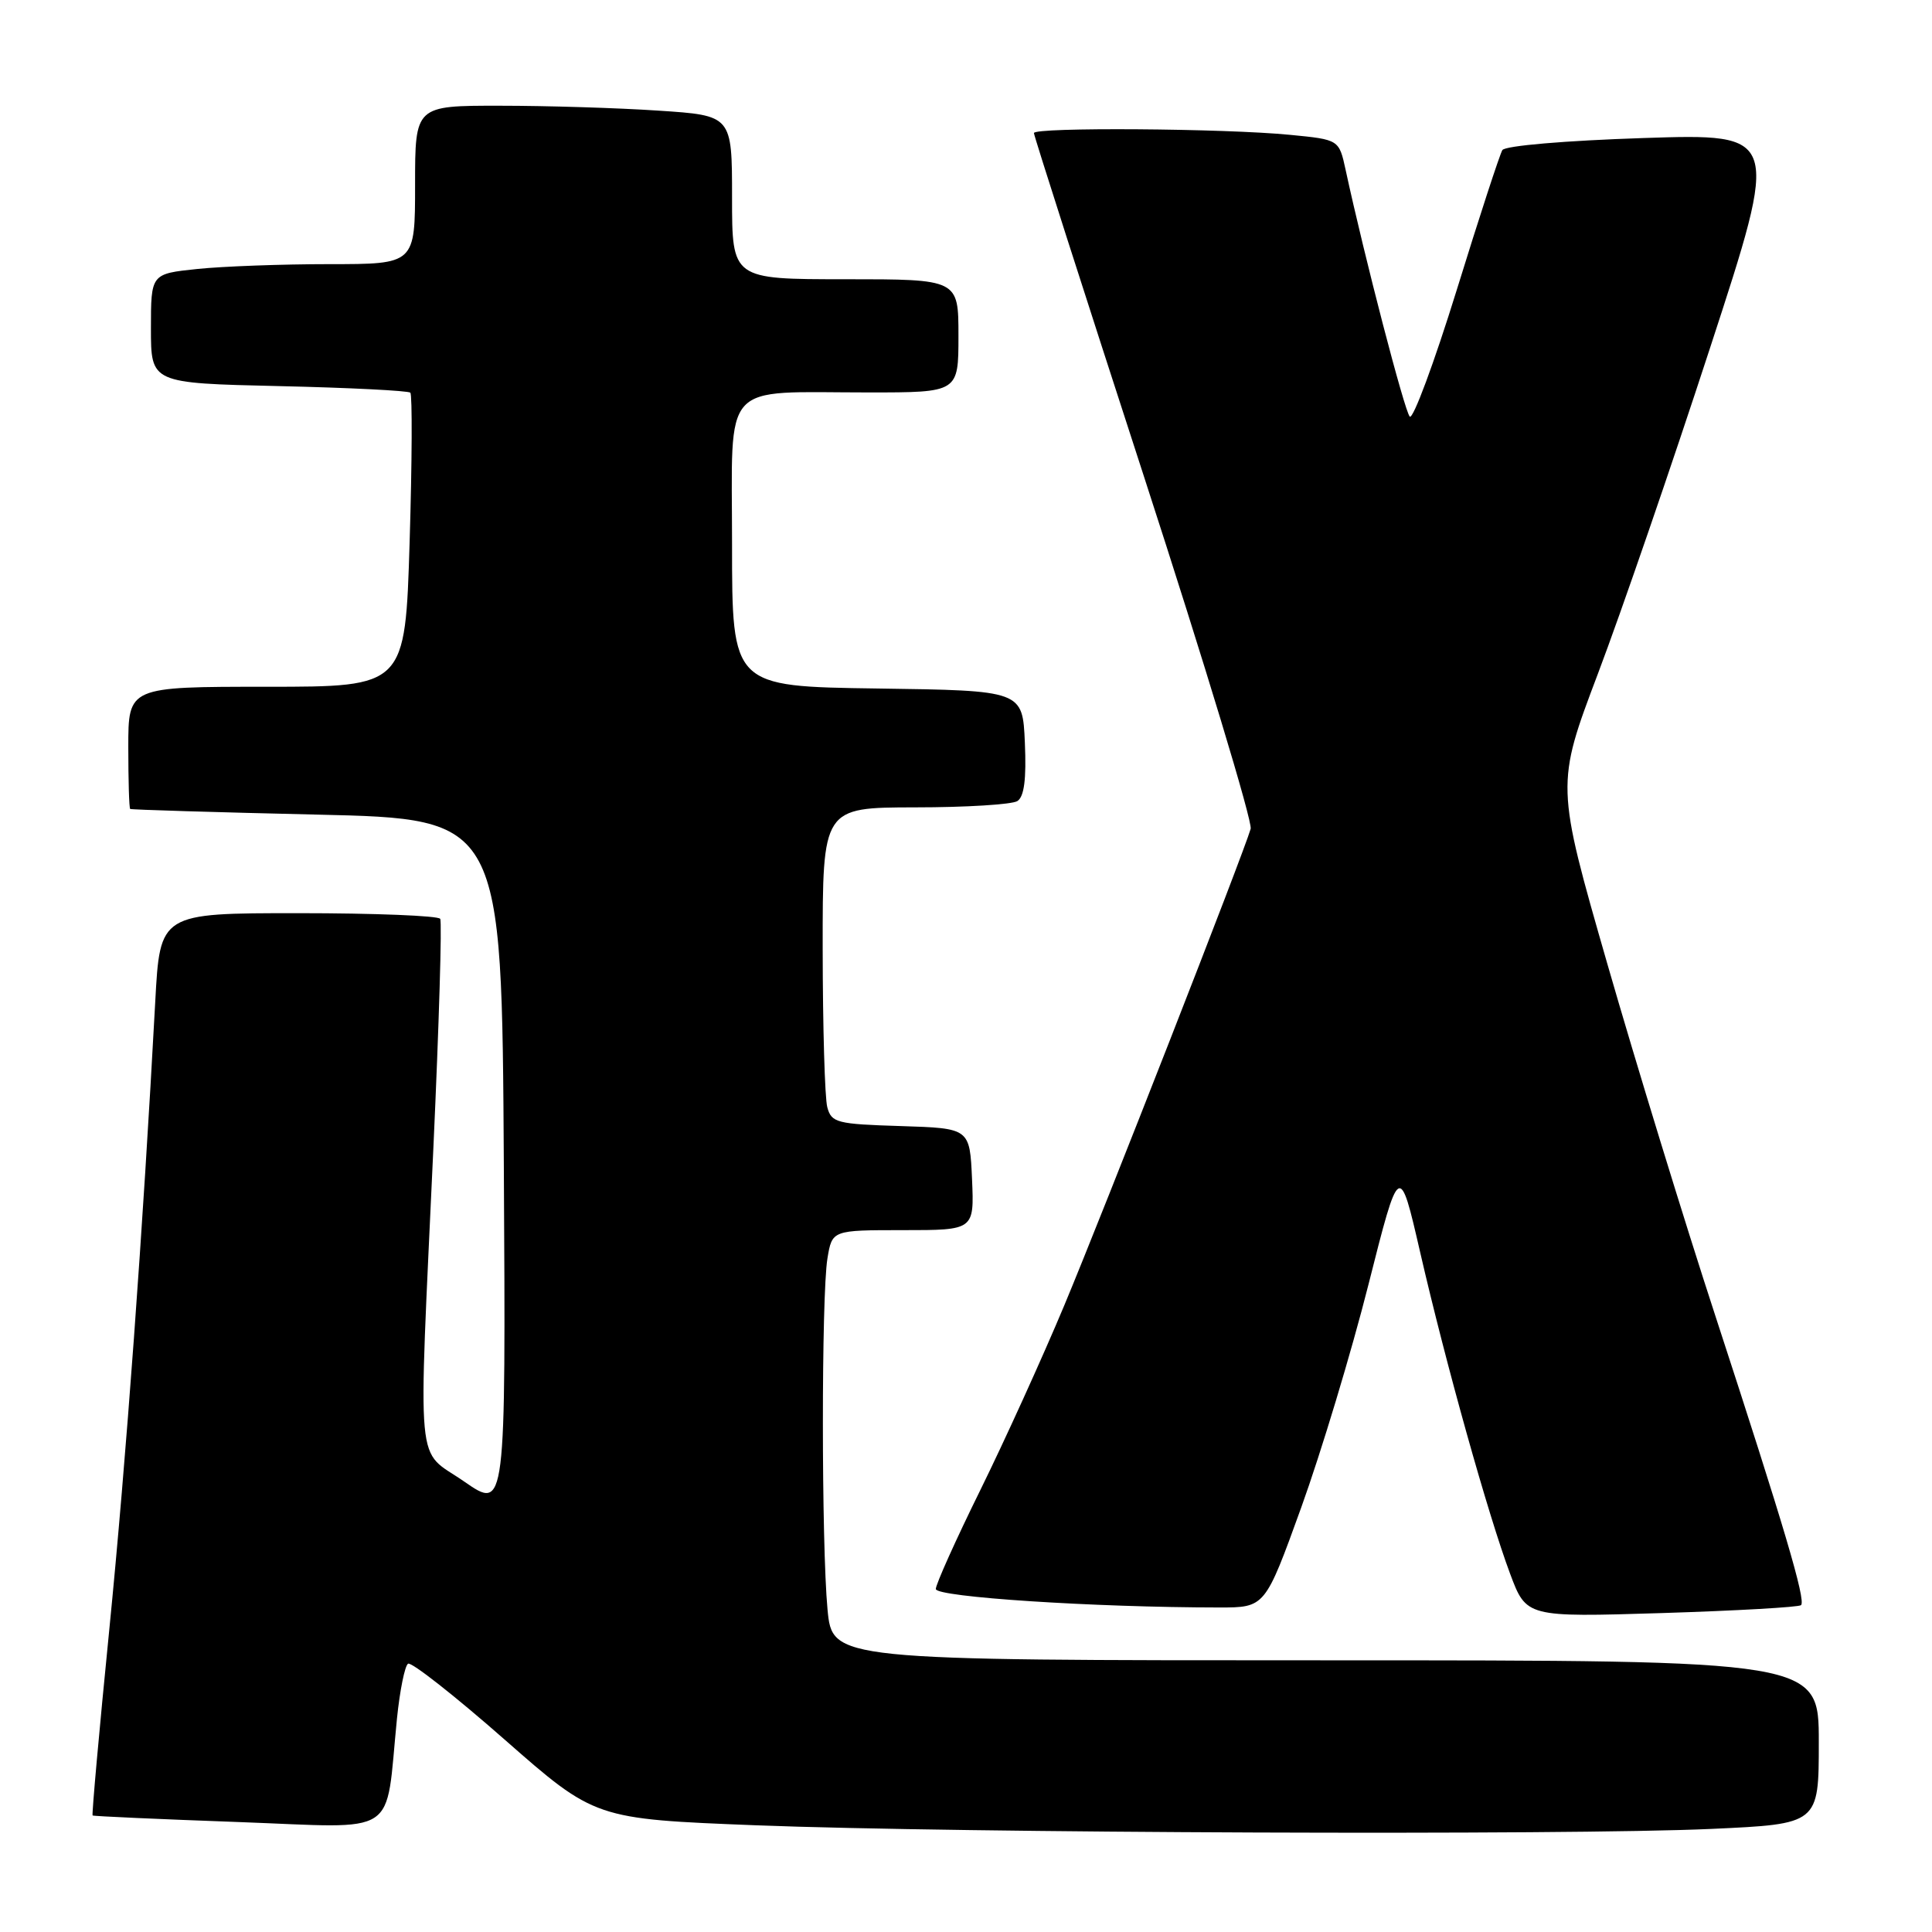 <?xml version="1.0" encoding="UTF-8" standalone="no"?>
<!DOCTYPE svg PUBLIC "-//W3C//DTD SVG 1.1//EN" "http://www.w3.org/Graphics/SVG/1.1/DTD/svg11.dtd" >
<svg xmlns="http://www.w3.org/2000/svg" xmlns:xlink="http://www.w3.org/1999/xlink" version="1.1" viewBox="0 0 256 256">
 <g >
 <path fill="currentColor"
d=" M 226.75 242.34 C 241.00 241.69 241.00 241.69 241.00 230.84 C 241.00 220.00 241.00 220.00 175.64 220.00 C 110.29 220.00 110.29 220.00 109.65 213.25 C 108.84 204.61 108.83 171.67 109.64 166.75 C 110.26 163.00 110.26 163.00 119.68 163.00 C 129.09 163.00 129.09 163.00 128.80 156.25 C 128.50 149.50 128.50 149.50 119.36 149.21 C 110.88 148.95 110.17 148.77 109.62 146.71 C 109.29 145.50 109.02 136.06 109.01 125.75 C 109.00 107.00 109.00 107.00 121.25 106.98 C 127.99 106.98 134.08 106.60 134.80 106.15 C 135.71 105.57 136.01 103.26 135.80 98.41 C 135.50 91.50 135.50 91.50 116.25 91.23 C 97.00 90.96 97.00 90.96 97.00 72.10 C 97.00 50.12 95.30 52.00 115.13 52.00 C 127.00 52.00 127.00 52.00 127.00 44.50 C 127.00 37.00 127.00 37.00 112.00 37.00 C 97.00 37.00 97.00 37.00 97.00 26.15 C 97.00 15.30 97.00 15.30 87.25 14.66 C 81.89 14.30 72.44 14.01 66.25 14.01 C 55.00 14.00 55.00 14.00 55.00 24.50 C 55.00 35.00 55.00 35.00 43.65 35.00 C 37.40 35.00 29.53 35.29 26.15 35.64 C 20.00 36.28 20.00 36.28 20.00 43.53 C 20.00 50.77 20.00 50.77 36.94 51.16 C 46.26 51.37 54.10 51.77 54.37 52.03 C 54.64 52.30 54.60 61.18 54.28 71.76 C 53.69 91.00 53.69 91.00 35.35 91.00 C 17.00 91.00 17.00 91.00 17.00 99.00 C 17.00 103.40 17.11 107.08 17.25 107.19 C 17.39 107.29 28.52 107.63 42.00 107.94 C 66.50 108.50 66.50 108.50 66.76 154.32 C 67.02 200.13 67.02 200.13 61.52 196.32 C 55.00 191.79 55.41 196.23 57.43 152.00 C 58.17 135.78 58.58 122.16 58.33 121.75 C 58.08 121.34 49.63 121.00 39.54 121.00 C 21.20 121.00 21.20 121.00 20.57 132.75 C 18.94 162.98 16.70 193.60 14.48 215.94 C 13.14 229.38 12.15 240.46 12.27 240.56 C 12.40 240.66 21.10 241.05 31.61 241.43 C 53.22 242.22 51.00 243.67 52.60 227.72 C 52.98 223.99 53.64 220.72 54.07 220.45 C 54.51 220.18 60.26 224.70 66.85 230.49 C 78.84 241.02 78.84 241.02 100.17 241.86 C 126.85 242.90 207.72 243.21 226.75 242.34 Z  M 238.65 212.69 C 239.30 212.03 236.43 202.34 227.34 174.50 C 223.20 161.85 216.75 140.81 212.99 127.75 C 206.16 104.00 206.16 104.00 211.74 89.25 C 214.81 81.14 221.50 61.72 226.59 46.10 C 235.86 17.70 235.86 17.70 217.77 18.29 C 207.42 18.63 199.42 19.31 199.07 19.89 C 198.73 20.44 196.00 28.79 193.02 38.44 C 190.03 48.09 187.23 55.63 186.80 55.20 C 186.12 54.52 180.79 34.03 178.30 22.50 C 177.43 18.50 177.43 18.50 170.97 17.87 C 162.26 17.01 137.00 16.84 137.00 17.63 C 137.00 17.98 143.57 38.49 151.60 63.20 C 159.63 87.92 165.98 108.89 165.72 109.82 C 164.84 112.93 146.28 160.39 141.01 173.00 C 138.13 179.88 133.13 190.88 129.89 197.46 C 126.65 204.03 124.00 209.93 124.00 210.55 C 124.00 211.62 144.94 212.99 161.57 213.00 C 167.63 213.00 167.63 213.00 172.42 199.75 C 175.05 192.46 179.06 179.18 181.32 170.24 C 185.43 153.98 185.43 153.98 188.19 165.98 C 191.58 180.71 197.19 200.75 200.09 208.51 C 202.25 214.29 202.25 214.29 220.20 213.74 C 230.07 213.43 238.37 212.96 238.65 212.69 Z "/>
</g>
</svg>